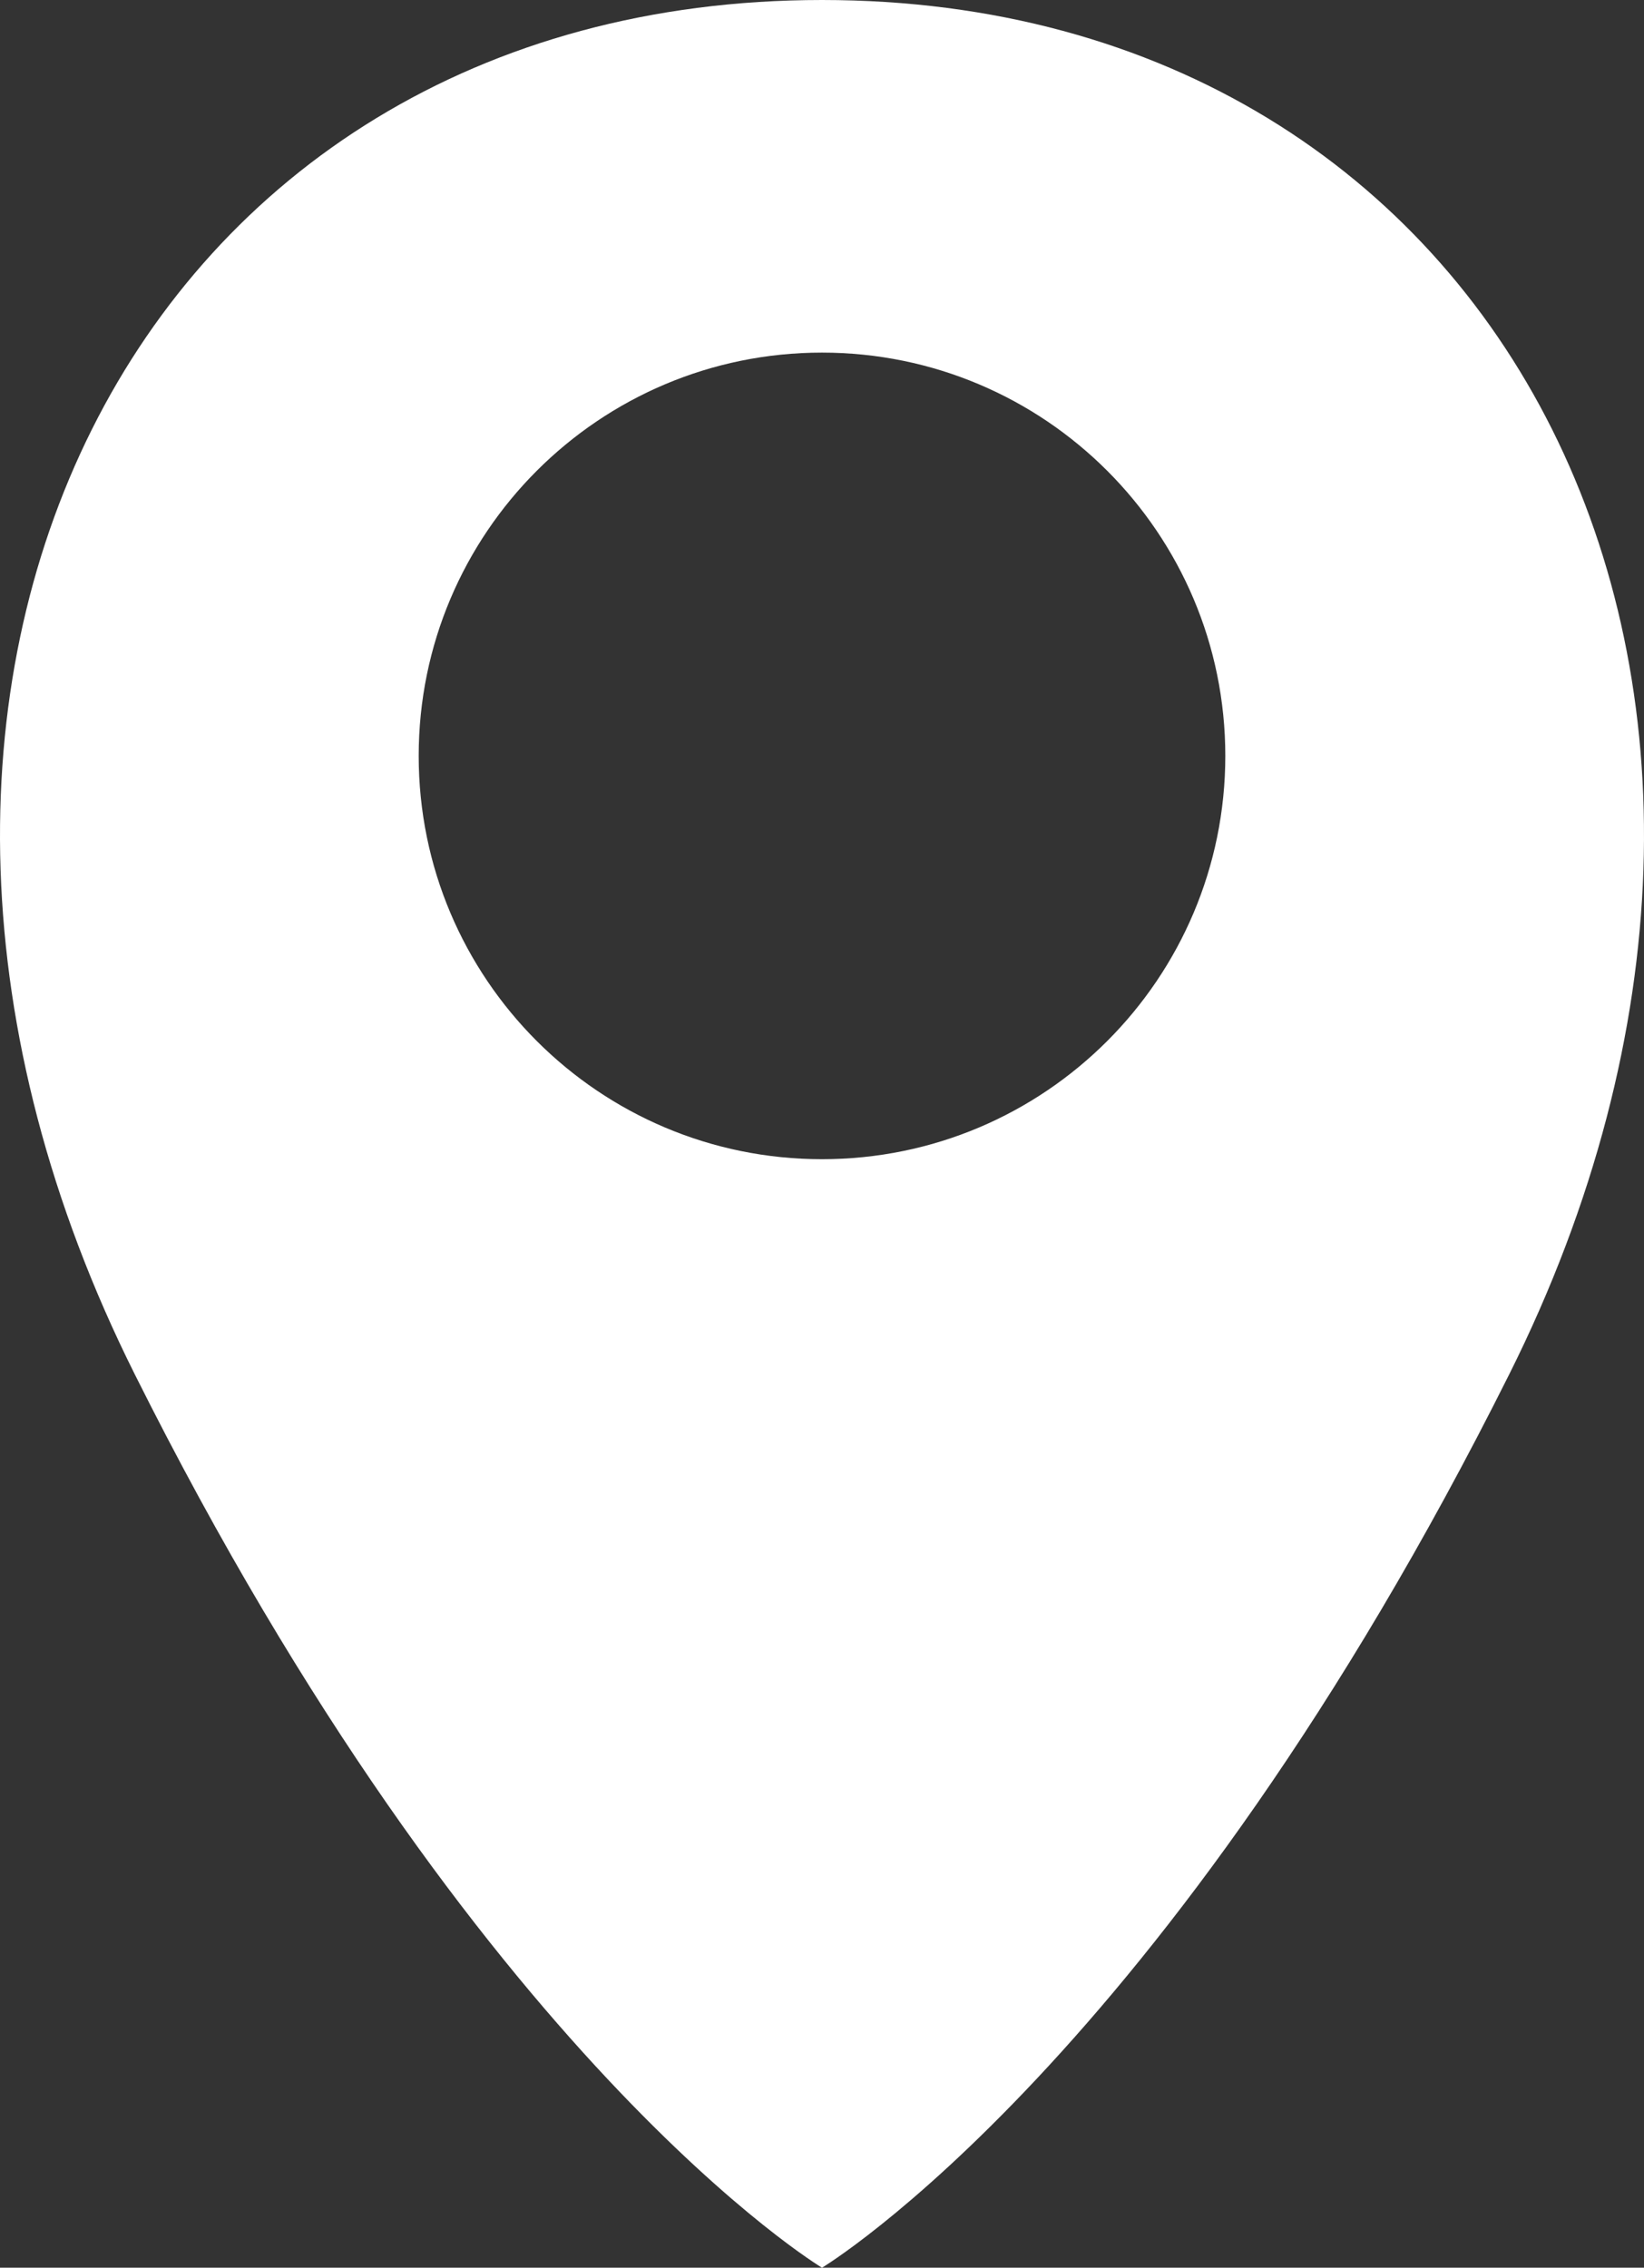<?xml version="1.0" encoding="UTF-8" standalone="no"?>
<!-- Created with Inkscape (http://www.inkscape.org/) -->

<svg
   xmlns:dc="http://purl.org/dc/elements/1.1/"
   xmlns:cc="http://creativecommons.org/ns#"
   xmlns:rdf="http://www.w3.org/1999/02/22-rdf-syntax-ns#"
   xmlns:svg="http://www.w3.org/2000/svg"
   xmlns="http://www.w3.org/2000/svg"
   xmlns:sodipodi="http://sodipodi.sourceforge.net/DTD/sodipodi-0.dtd"
   xmlns:inkscape="http://www.inkscape.org/namespaces/inkscape"
   width="239.23"
   height="330"
   id="svg2"
   version="1.1"
   inkscape:version="0.48.4 r9939"
   inkscape:export-filename="/home/maddoc/android/TripWeather/app/src/main/res/drawable-xxxhdpi/ic_location.png"
   inkscape:export-xdpi="34.987179"
   inkscape:export-ydpi="34.987179"
   sodipodi:docname="ic_location.svg">
  <rect width="100%" height="100%" fill="#333333" stroke="none"/>
  <defs
     id="defs4" />
  <sodipodi:namedview
     id="base"
     pagecolor="#ffffff"
     bordercolor="#666666"
     borderopacity="1.0"
     inkscape:pageopacity="0.0"
     inkscape:pageshadow="2"
     inkscape:zoom="1.4"
     inkscape:cx="38.973472"
     inkscape:cy="122.54623"
     inkscape:document-units="px"
     inkscape:current-layer="layer1"
     showgrid="true"
     inkscape:snap-bbox="true"
     fit-margin-top="0"
     fit-margin-left="0"
     fit-margin-right="0"
     fit-margin-bottom="0"
     inkscape:window-width="1916"
     inkscape:window-height="1143"
     inkscape:window-x="1680"
     inkscape:window-y="36"
     inkscape:window-maximized="0">
    <inkscape:grid
       type="xygrid"
       id="grid2985"
       empspacing="5"
       visible="true"
       enabled="true"
       snapvisiblegridlinesonly="true"
       spacingx="10px"
       spacingy="10px"
       originx="-130.77px"
       originy="-80px" />
  </sodipodi:namedview>
  <g
     inkscape:label="Layer 1"
     inkscape:groupmode="layer"
     id="layer1"
     transform="translate(-130.77,-642.362)">
    <path
       style="fill:#ffffff;fill-opacity:1;stroke:none"
       d="m 250.385,642.362 c -100,0 -150,100 -100,200 50,100 100,130 100,130 0,0 50,-30 100,-130 50,-100 0,-200 -100,-200 z m 0,51.312 c 32.412,0 58.688,26.275 58.688,58.688 0,32.412 -26.275,58.688 -58.688,58.688 -32.412,0 -58.688,-26.275 -58.688,-58.688 0,-32.412 26.275,-58.688 58.688,-58.688 z"
       id="path2987"
       inkscape:connector-curvature="0"
       sodipodi:nodetypes="zscszsssss" />
  </g>
</svg>
